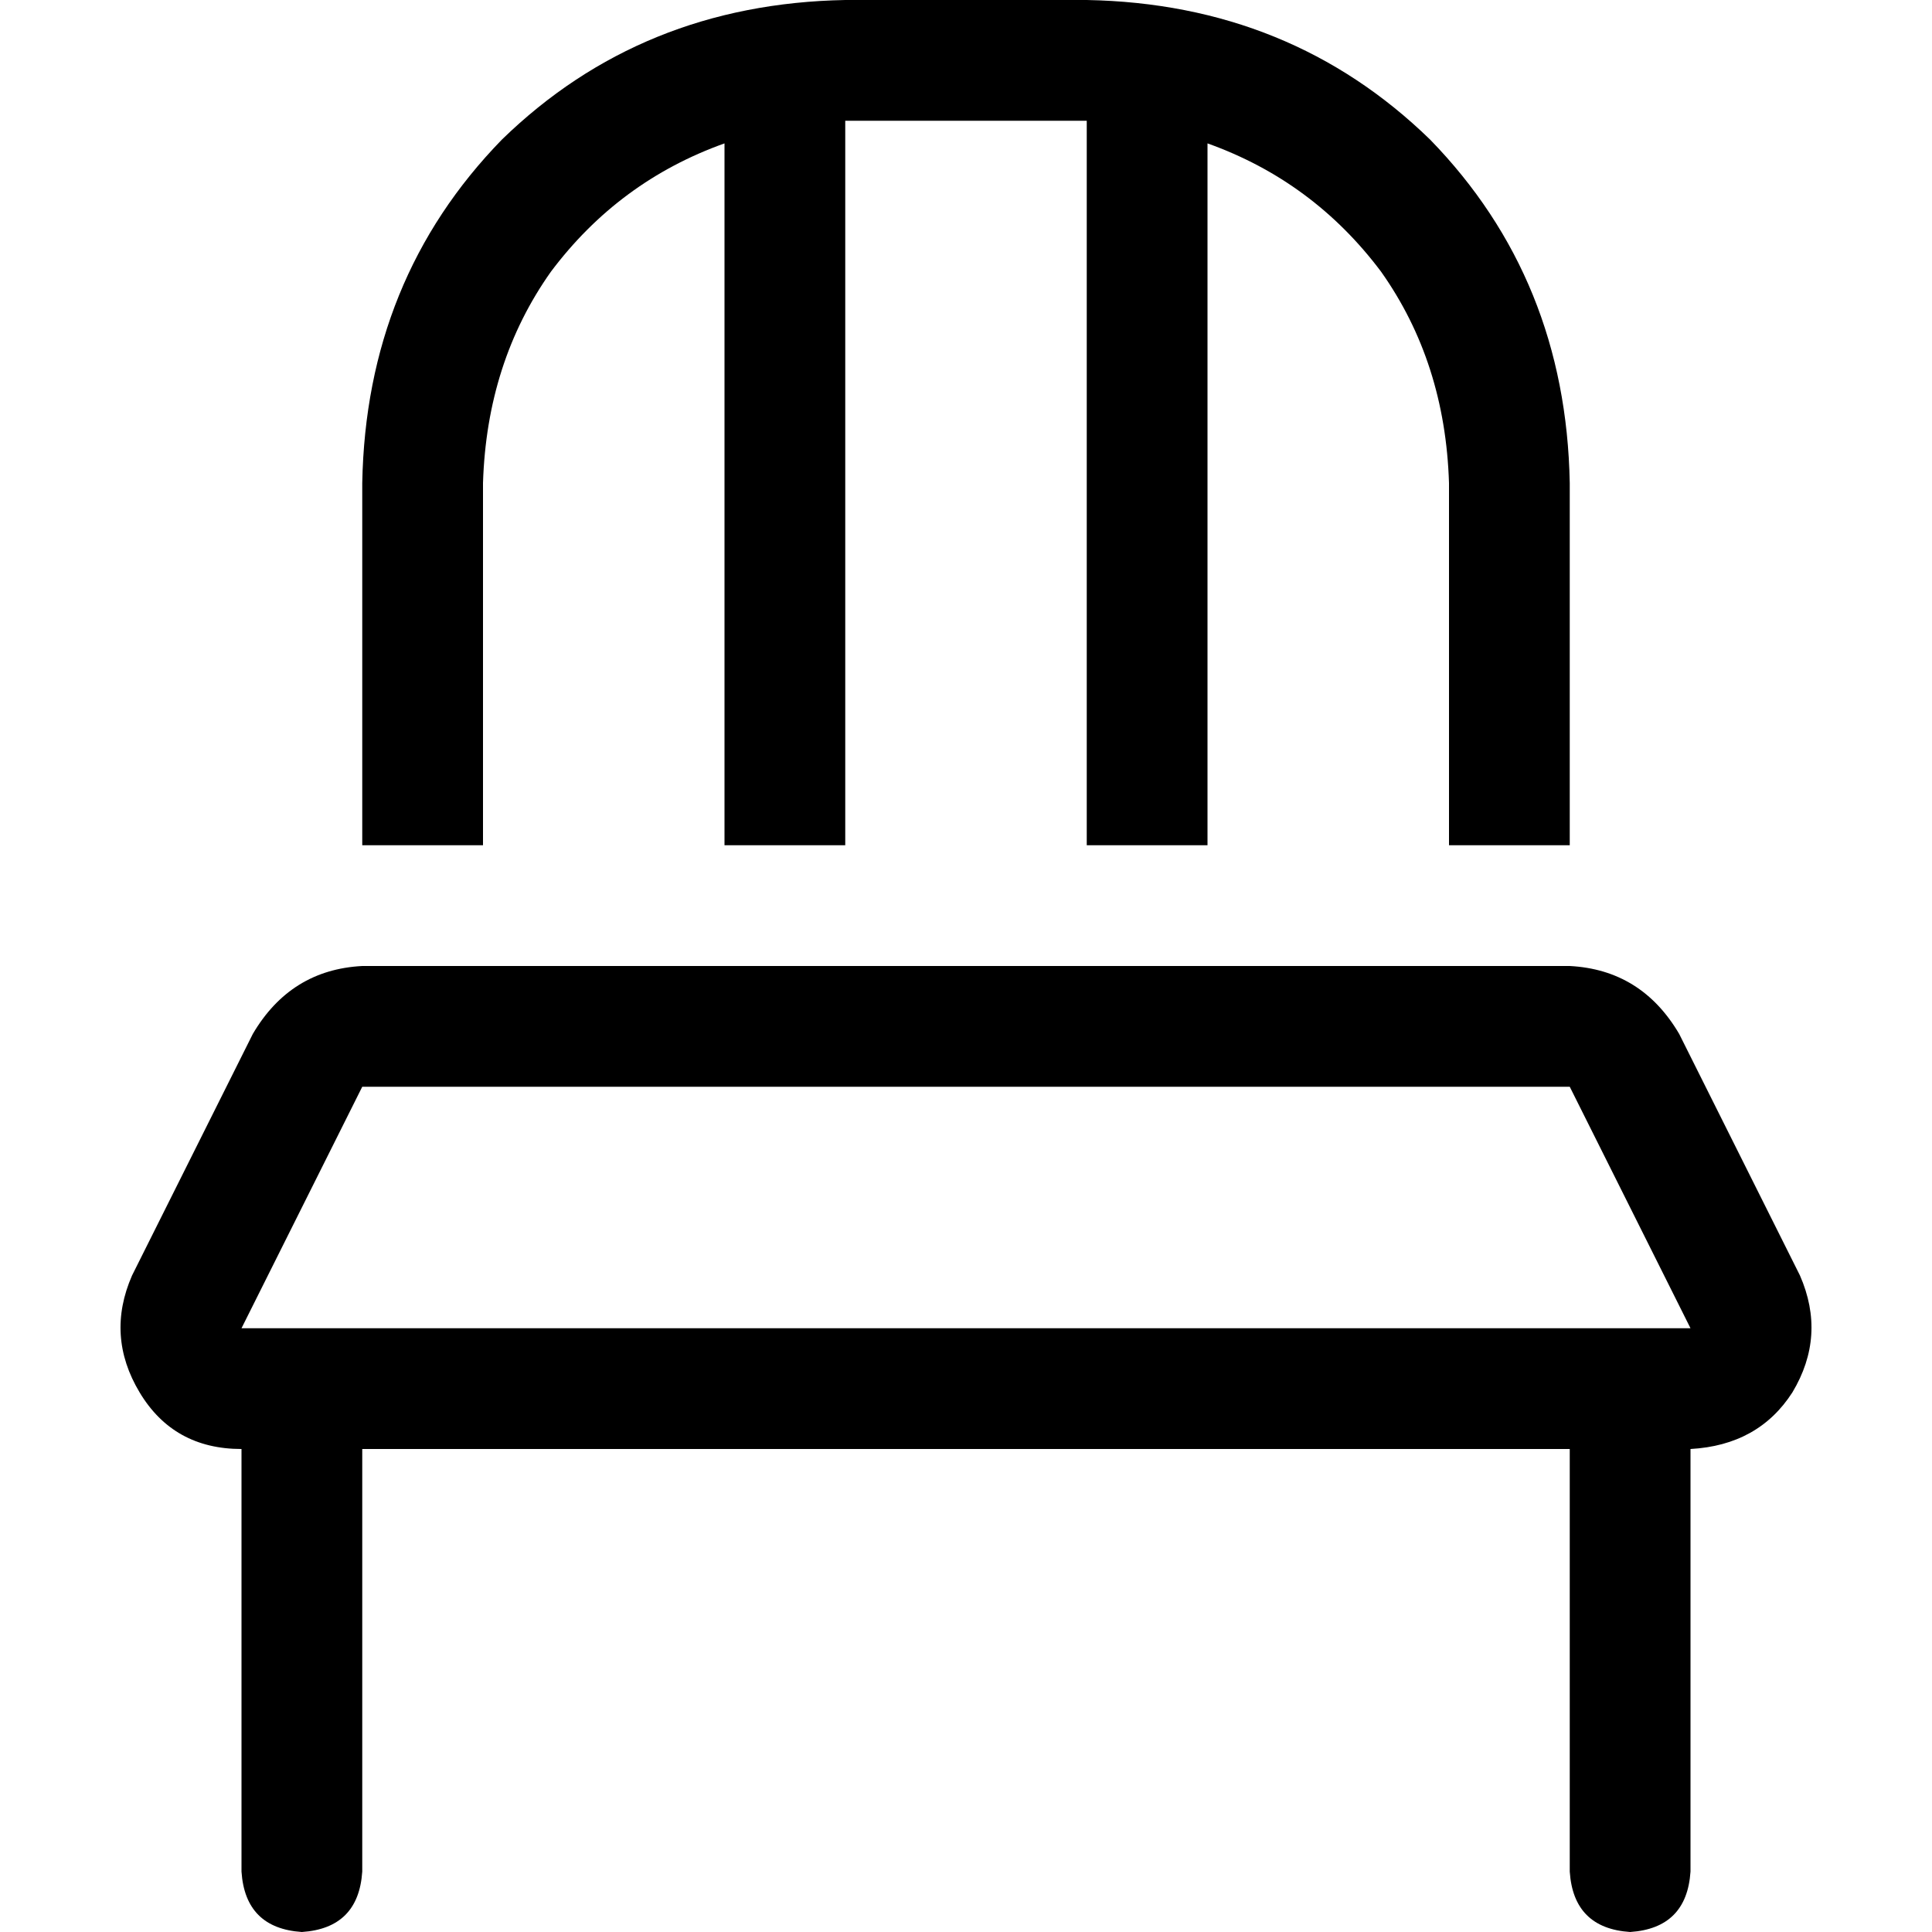 <svg xmlns="http://www.w3.org/2000/svg" viewBox="0 0 512 512">
  <path d="M 224 32 L 224 224 L 224 32 L 224 224 L 192 224 L 192 224 L 192 38 L 192 38 Q 164 48 146 72 Q 129 96 128 128 L 128 224 L 128 224 L 96 224 L 96 224 L 96 128 L 96 128 Q 97 74 133 37 Q 170 1 224 0 L 288 0 L 288 0 Q 342 1 379 37 Q 415 74 416 128 L 416 224 L 416 224 L 384 224 L 384 224 L 384 128 L 384 128 Q 383 96 366 72 Q 348 48 320 38 L 320 224 L 320 224 L 288 224 L 288 224 L 288 32 L 288 32 L 224 32 L 224 32 Z M 96 288 L 64 352 L 96 288 L 64 352 L 448 352 L 448 352 L 416 288 L 416 288 L 96 288 L 96 288 Z M 67 274 Q 77 257 96 256 L 416 256 L 416 256 Q 435 257 445 274 L 477 338 L 477 338 Q 484 354 475 369 Q 466 383 448 384 L 448 496 L 448 496 Q 447 511 432 512 Q 417 511 416 496 L 416 384 L 416 384 L 96 384 L 96 384 L 96 496 L 96 496 Q 95 511 80 512 Q 65 511 64 496 L 64 384 L 64 384 Q 46 384 37 369 Q 28 354 35 338 L 67 274 L 67 274 Z" />
</svg>
